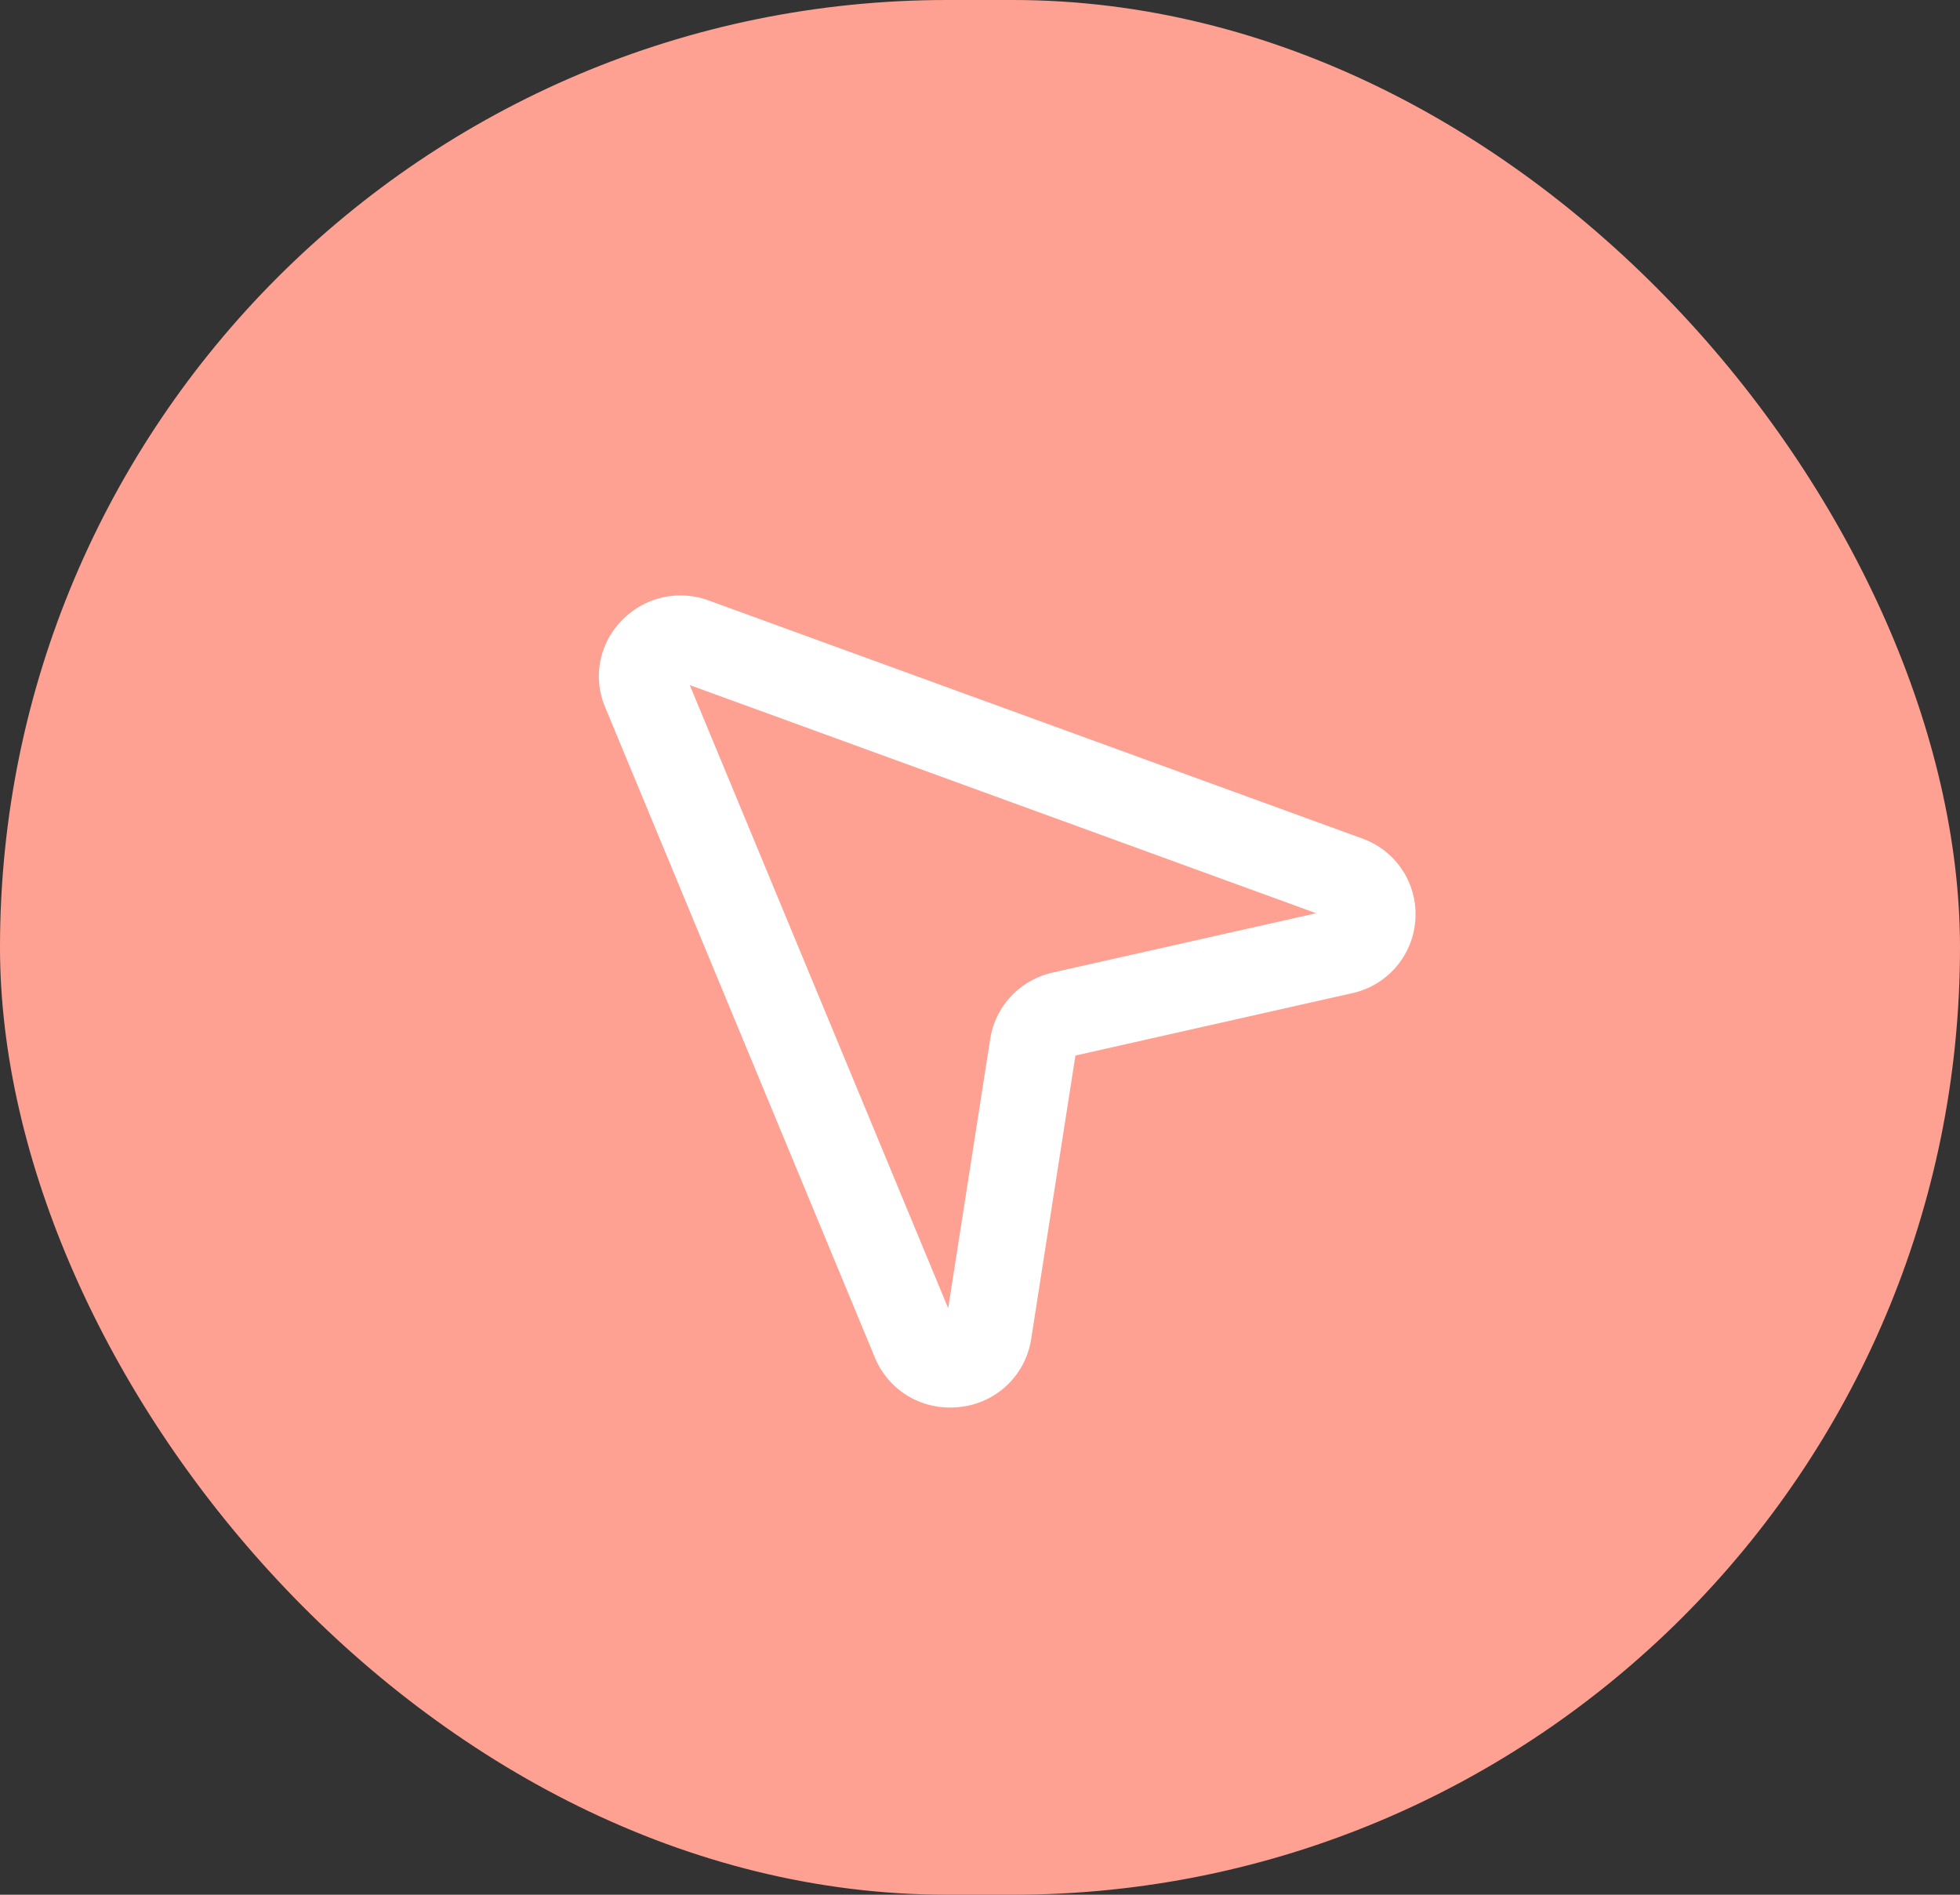 <svg width="60" height="58" xmlns="http://www.w3.org/2000/svg"><rect width="100%" height="100%" fill="#333333" stroke="none"/><defs><path id="a" d="M0 0h25v24.857H0z"/></defs><g fill="none" fill-rule="evenodd"><rect width="60" height="58" rx="29" fill="#FFA192"/><path d="m21.115 20.971 7.911 19.075 1.286-8.238c.158-1.01.91-1.81 1.918-2.038l8.062-1.815-19.177-6.984Zm5.664 20.578L18.526 21.65a2.428 2.428 0 0 1 .513-2.66 2.49 2.49 0 0 1 2.666-.605l19.99 7.28a2.46 2.46 0 0 1 1.633 2.483 2.468 2.468 0 0 1-1.942 2.256l-8.465 1.907-1.354 8.675a2.467 2.467 0 0 1-2.178 2.082 2.574 2.574 0 0 1-.306.018c-1.01 0-1.912-.59-2.304-1.537Z" fill="#FFF"/></g></svg>